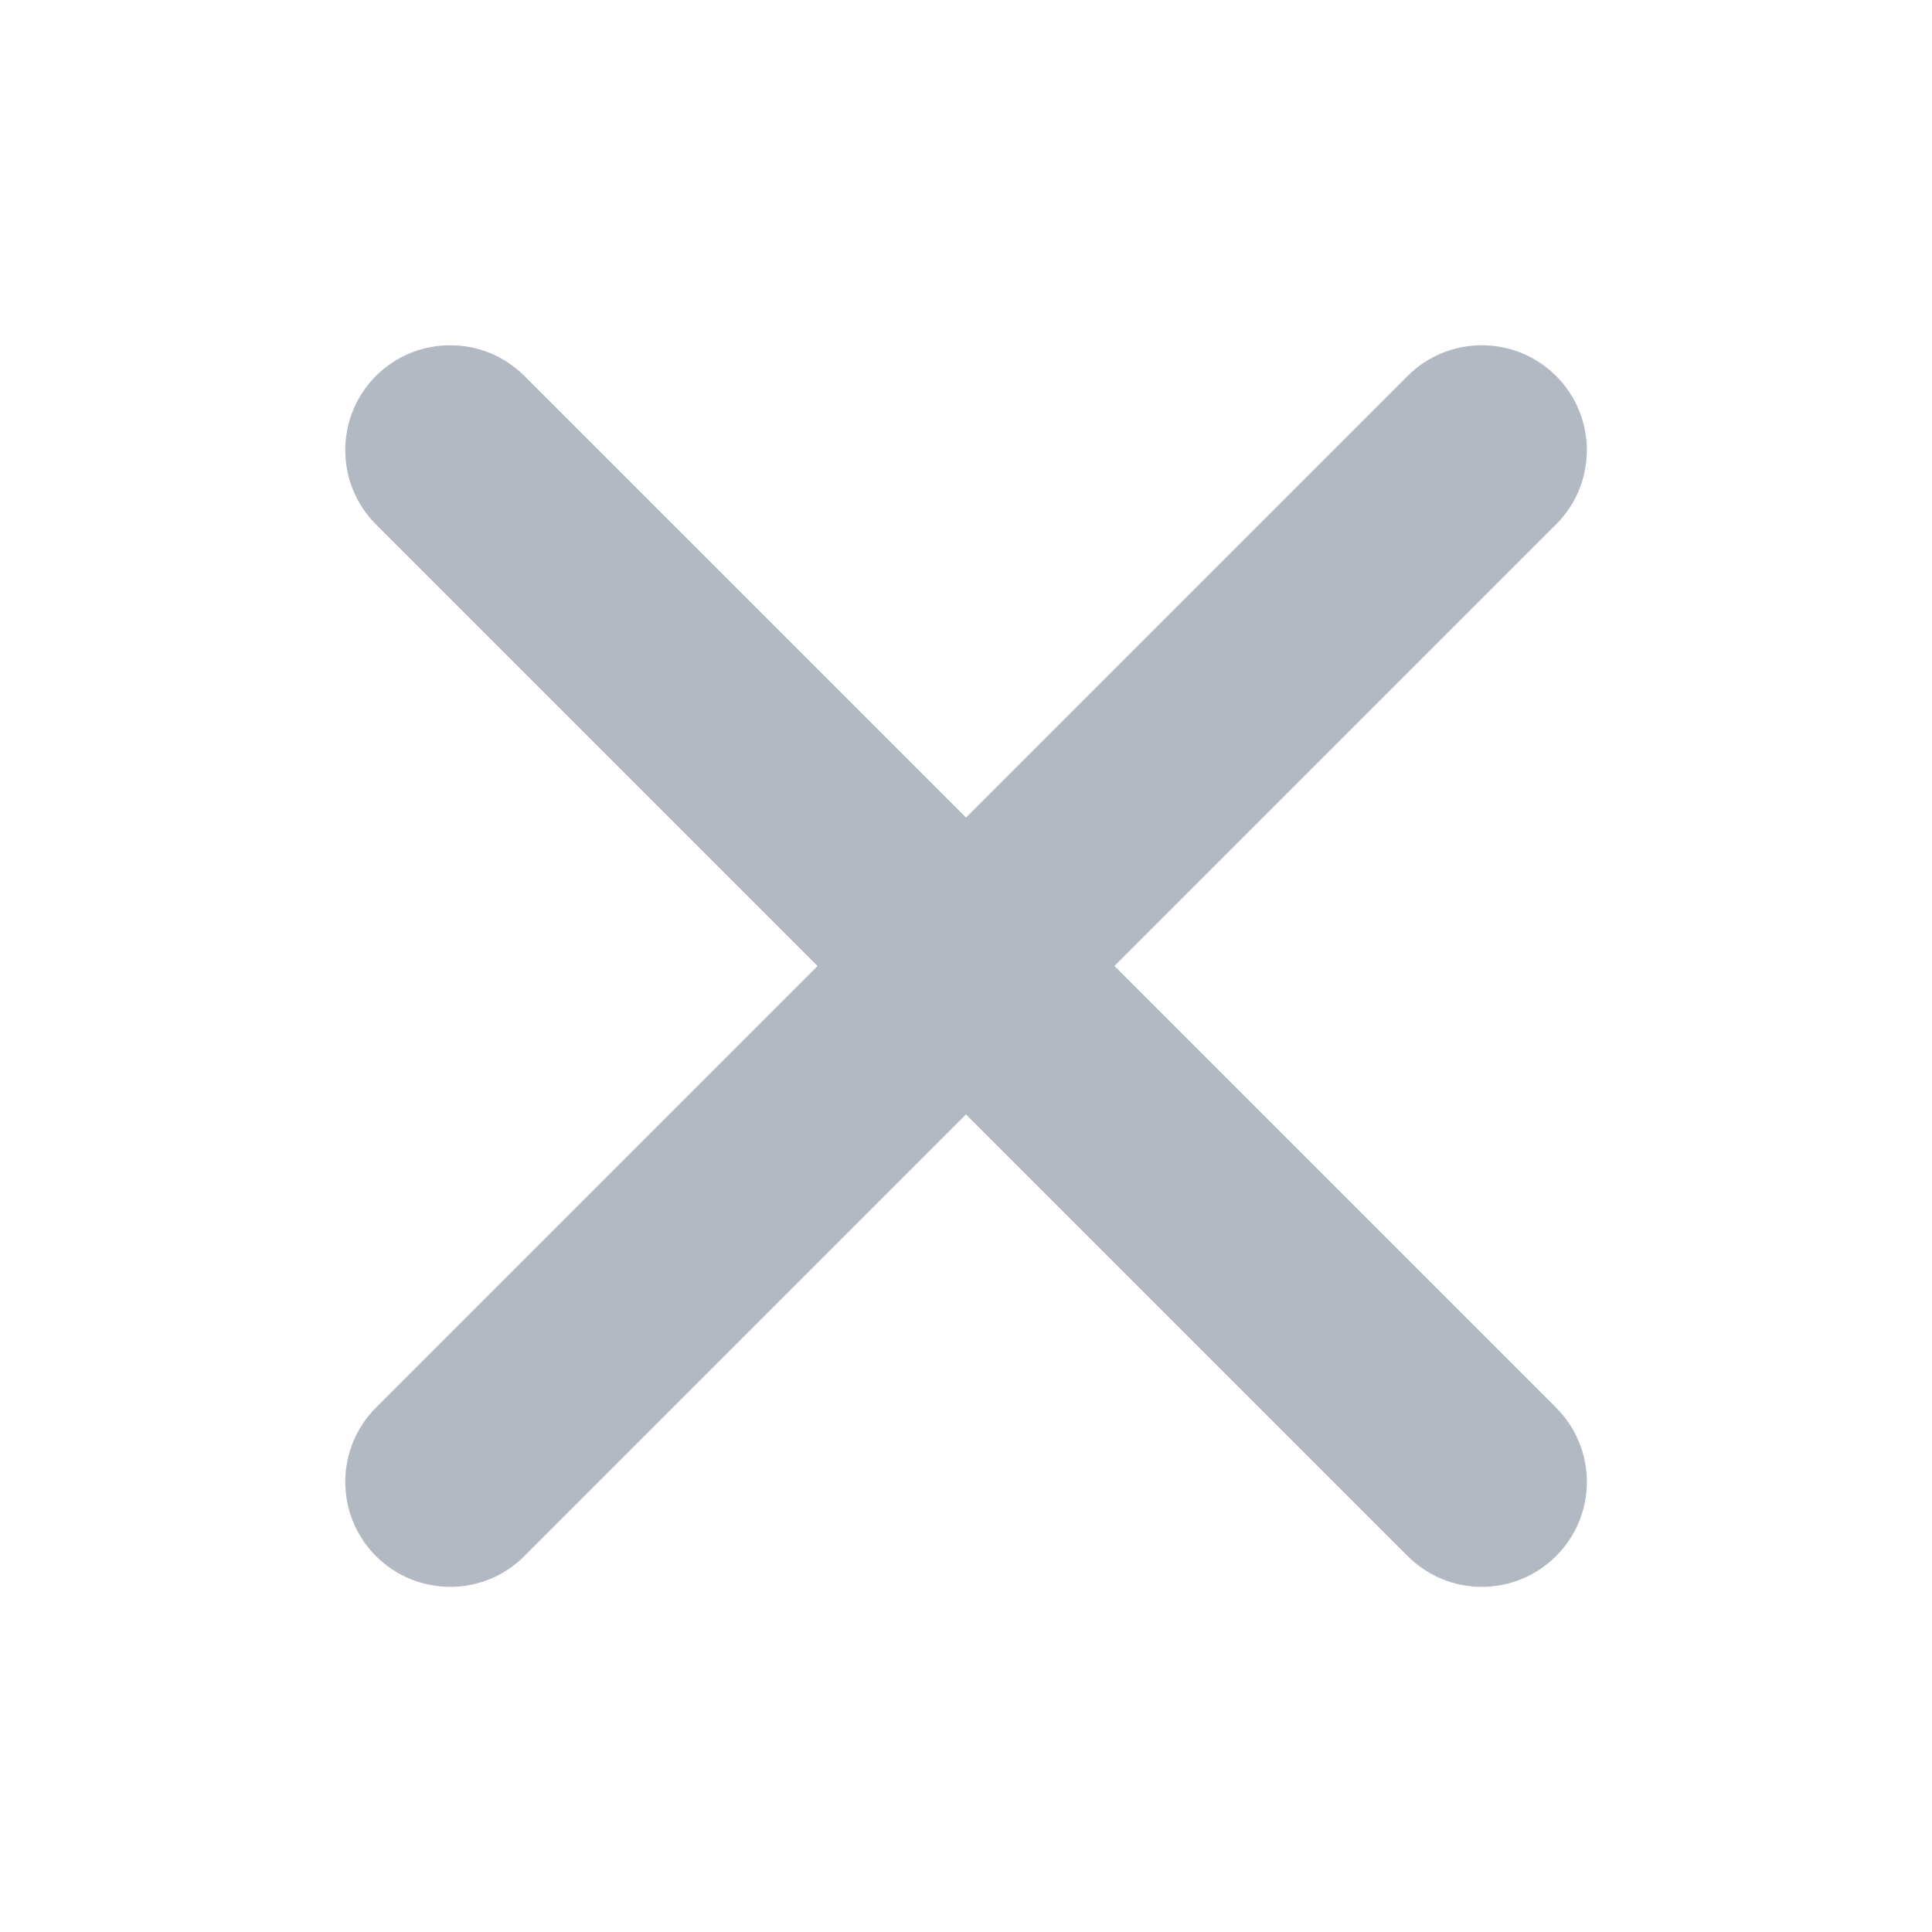 <svg
  width="12"
  height="12"
  viewBox="0 0 12 12"
  fill="none"
  xmlns="http://www.w3.org/2000/svg"
>
  <path
    d="M2.335 2.335C2.59 2.081 3.003 2.081 3.257 2.335L9.665 8.743C9.92 8.998 9.92 9.411 9.665 9.665C9.41 9.92 8.998 9.92 8.743 9.665L2.335 3.257C2.081 3.003 2.081 2.59 2.335 2.335Z"
    fill="#B3B9C2"
  />
  <path
    d="M2.335 9.665C2.081 9.411 2.081 8.998 2.335 8.743L8.743 2.335C8.998 2.081 9.41 2.081 9.665 2.335C9.92 2.59 9.92 3.003 9.665 3.257L3.257 9.665C3.003 9.92 2.59 9.92 2.335 9.665Z"
    fill="#B3B9C2"
  />
</svg>
